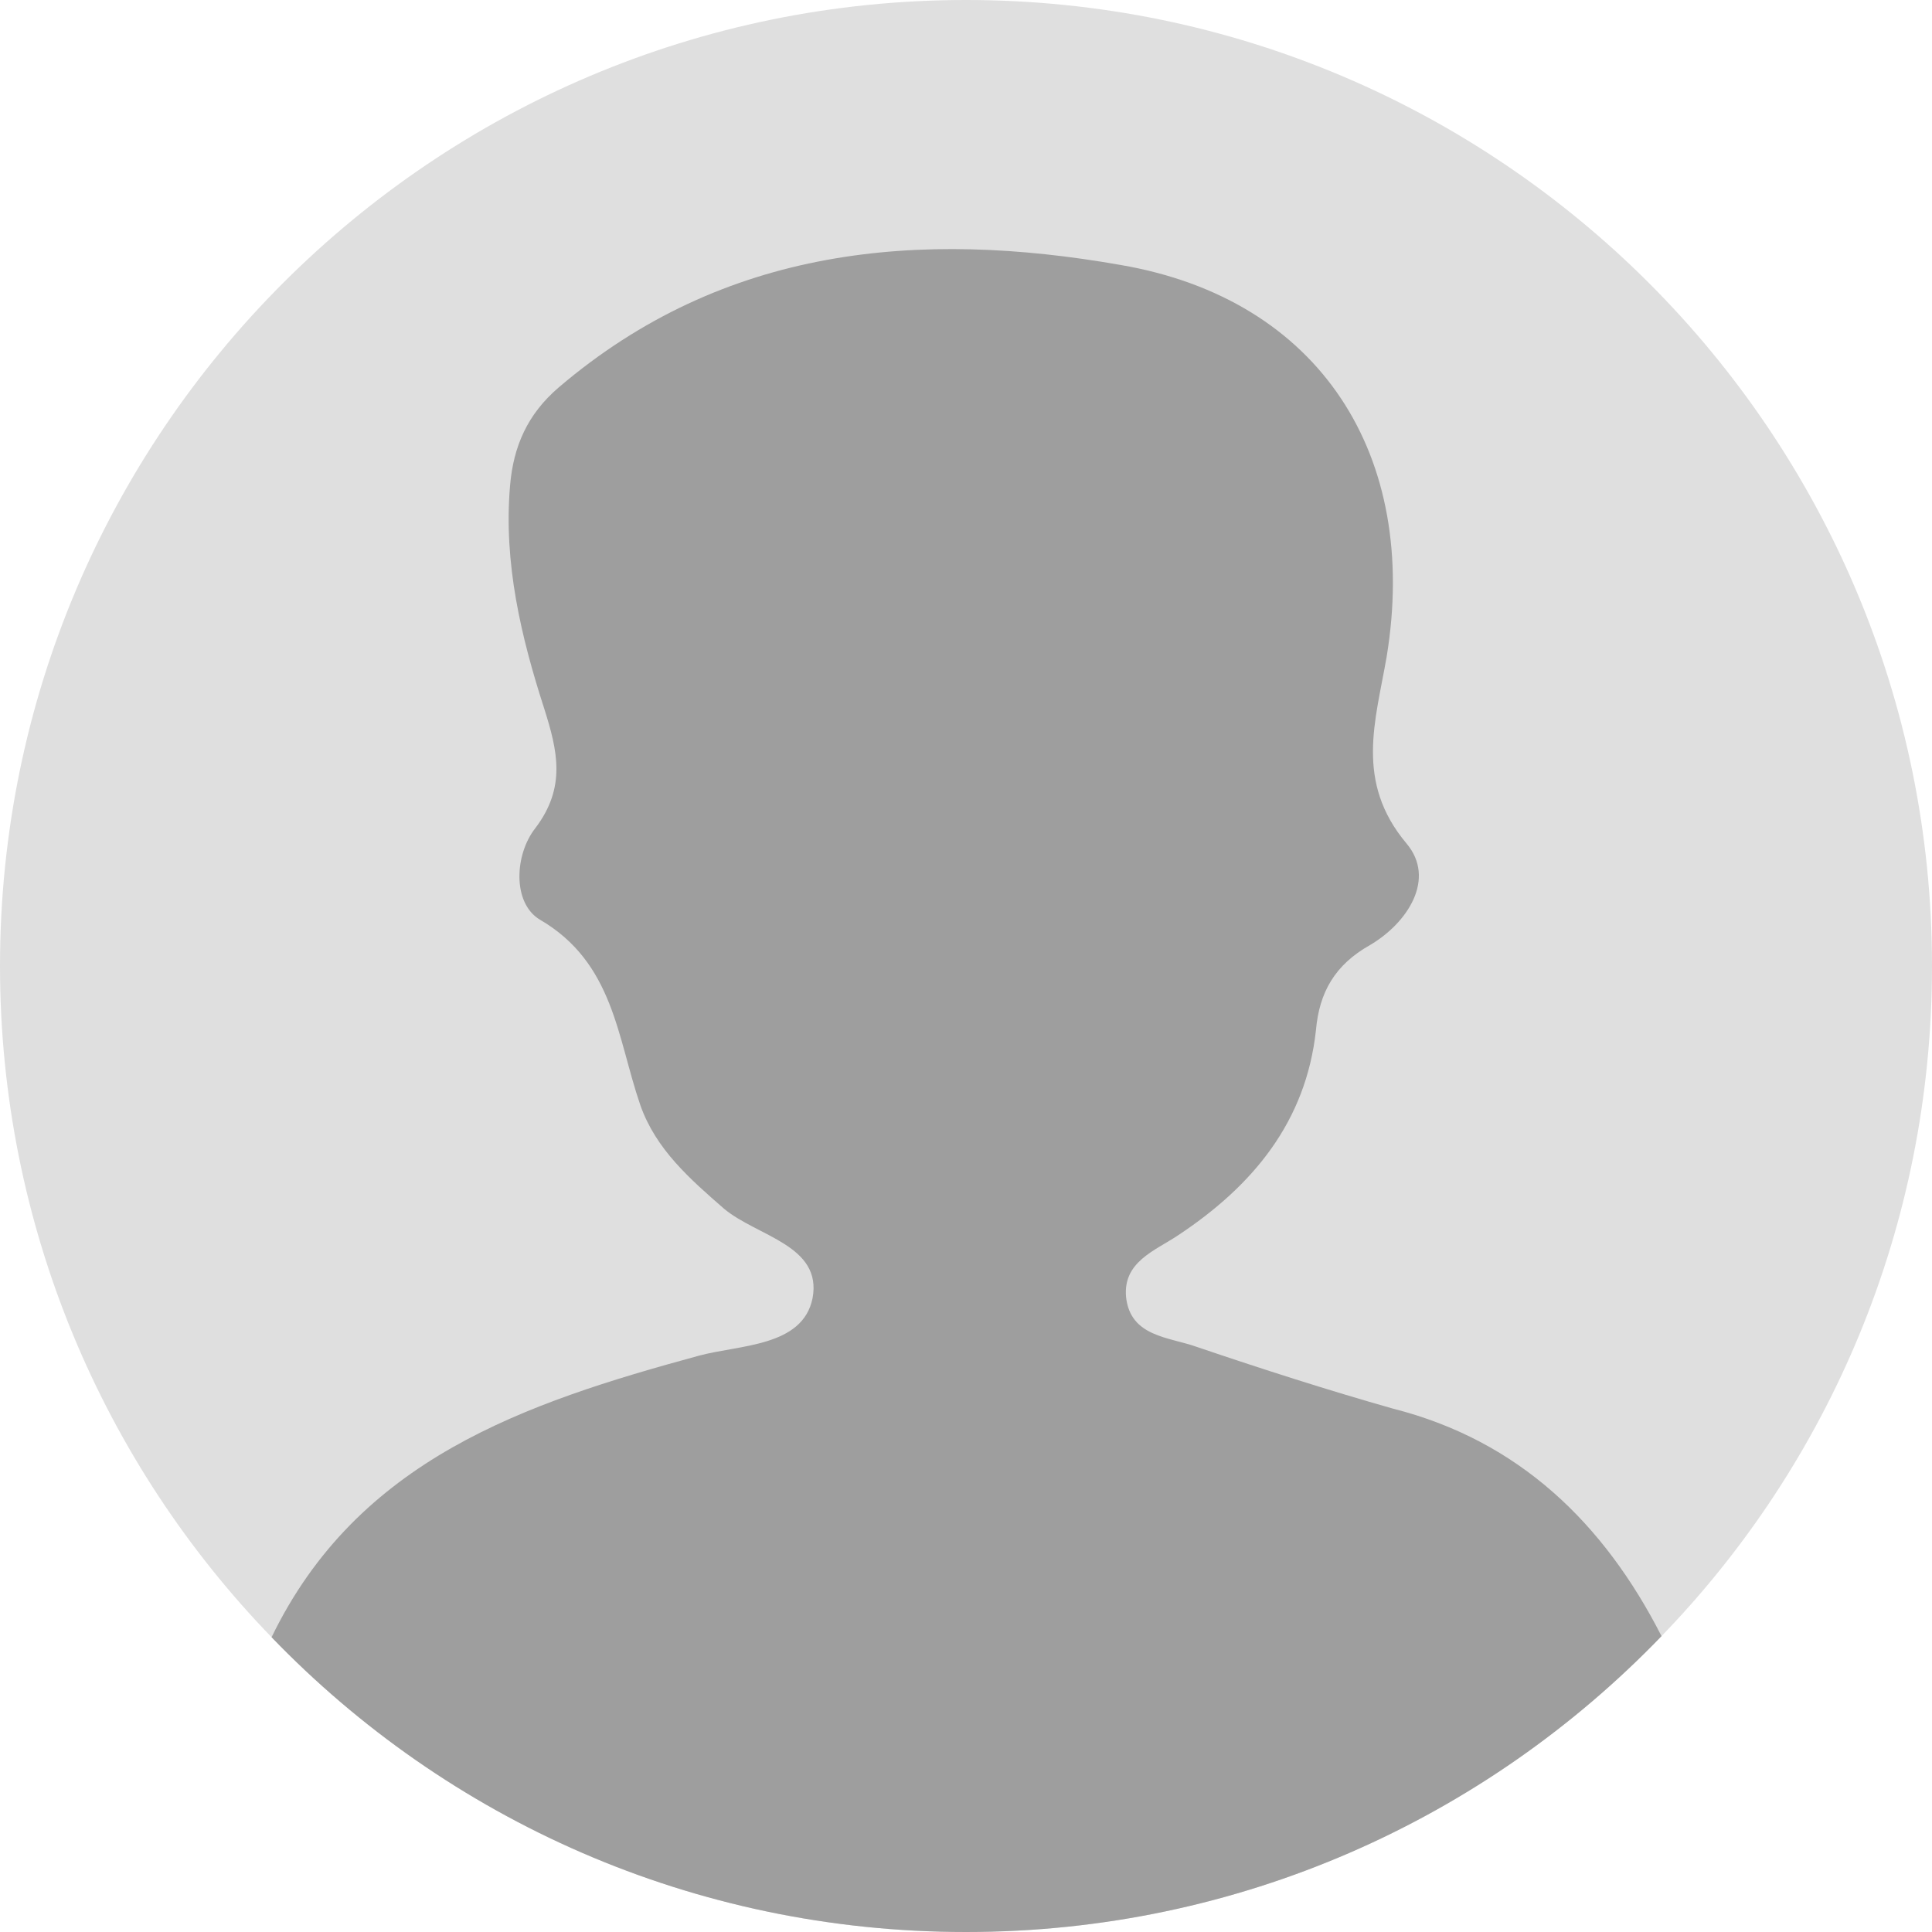 <?xml version="1.0" encoding="utf-8"?>
<!-- Generator: Adobe Illustrator 27.0.0, SVG Export Plug-In . SVG Version: 6.00 Build 0)  -->
<svg version="1.1" id="Layer_1" xmlns="http://www.w3.org/2000/svg" xmlns:xlink="http://www.w3.org/1999/xlink" x="0px" y="0px"
	 viewBox="0 0 175 175" style="enable-background:new 0 0 175 175;" xml:space="preserve">
<style type="text/css">
	.st0{fill:#DFDFDF;}
	.st1{fill:#9E9E9E;}
</style>
<g>
	<path class="st0" d="M175,87.5c0,23.6-9.3,45-24.5,60.7c-15.9,16.5-38.2,26.8-63,26.8c-24.7,0-47-10.2-62.9-26.7
		C9.4,132.6,0,111.1,0,87.5C0,39.2,39.2,0,87.5,0S175,39.2,175,87.5z"/>
	<path class="st1" d="M150.5,148.2c-15.9,16.5-38.2,26.8-63,26.8c-24.7,0-47-10.2-62.9-26.7c7.8-16.1,22.9-21.2,38.7-25.5
		c3.7-1,9.4-0.8,10.3-5.2c0.9-4.8-5-5.6-8-8.1c-3.1-2.7-6.2-5.4-7.6-9.4c-2.1-6.1-2.4-12.9-9.1-16.8c-2.5-1.5-2.3-5.9-0.4-8.3
		c2.8-3.7,2-7,0.8-10.8C47.2,57.7,45.6,51,46.2,44c0.3-3.6,1.6-6.5,4.4-8.9c15-12.8,32.7-14.3,50.9-11.1
		c18.1,3.1,27.1,17.3,24.1,35.5c-1,5.8-2.9,11.3,1.8,16.9c2.7,3.2,0.1,7.2-3.3,9.2c-3.2,1.8-4.6,4.3-4.9,7.7
		c-0.9,8.3-5.7,14.1-12.5,18.6c-2.1,1.4-5,2.4-4.7,5.6c0.4,3.6,3.9,3.6,6.4,4.5c5.9,2,11.8,3.9,17.8,5.6
		C137.6,130.5,145.3,138,150.5,148.2z"/>
</g>
</svg>
